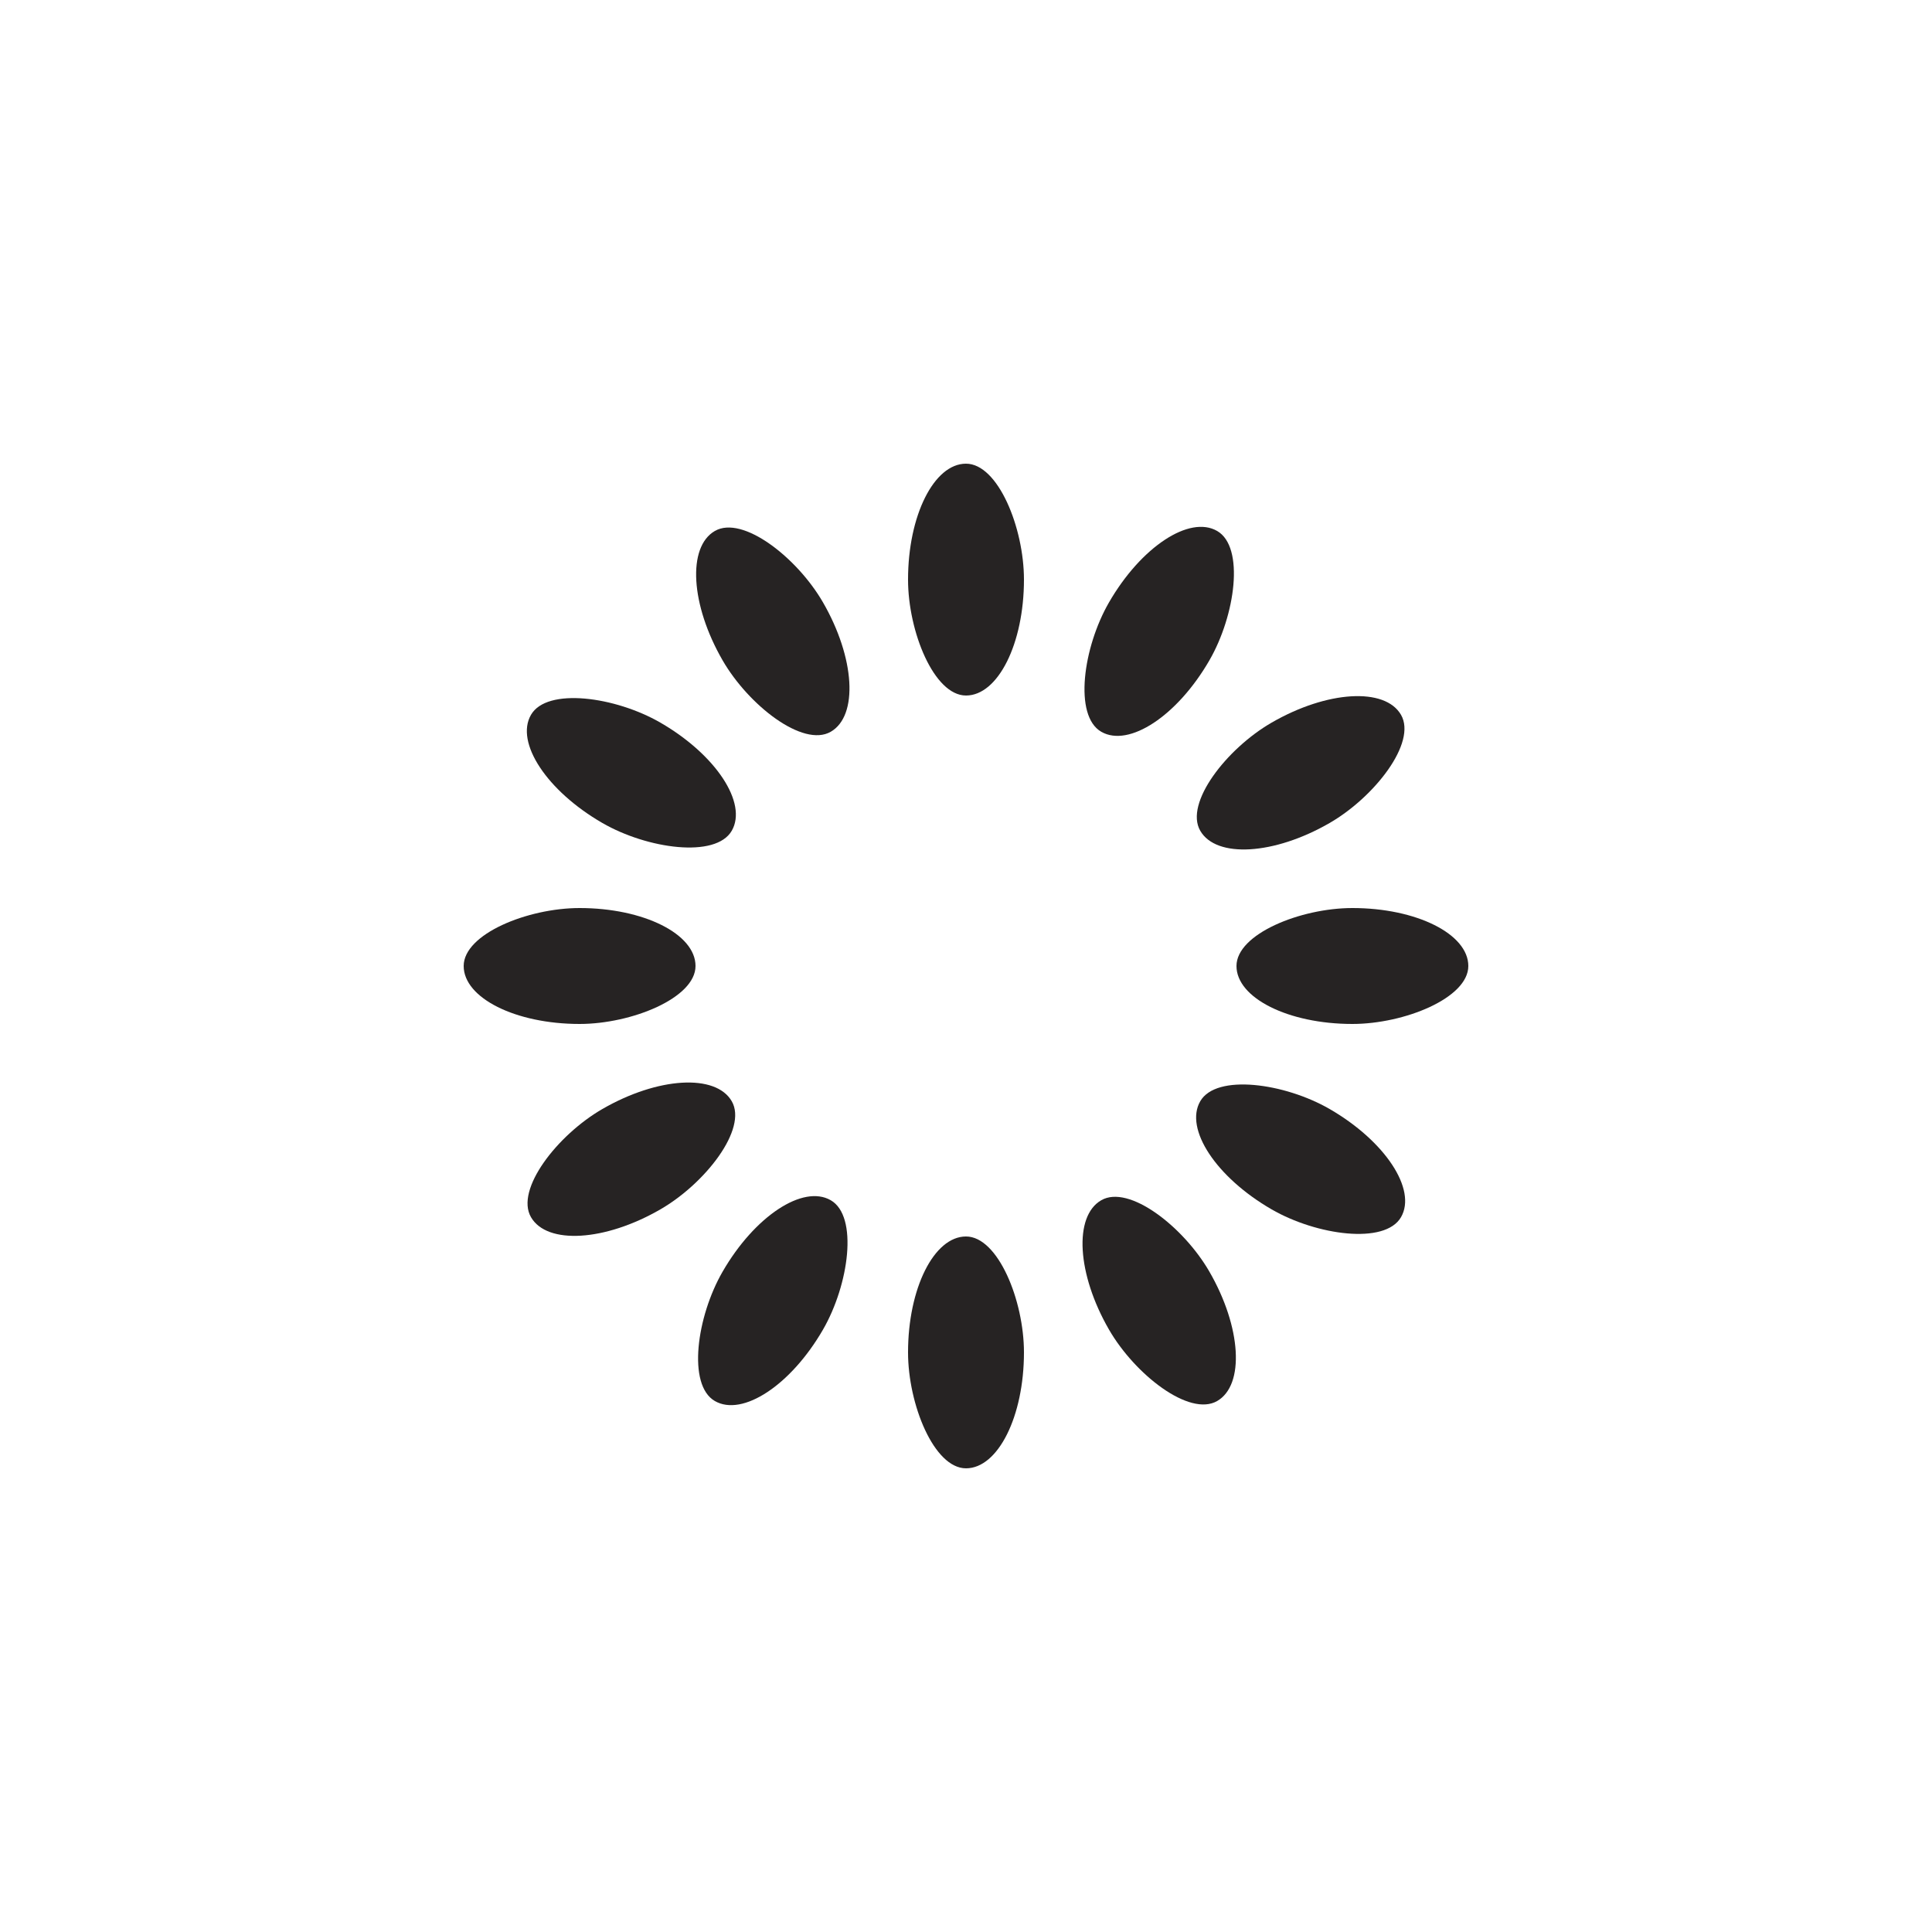 <?xml version="1.0" encoding="utf-8"?>
<svg xmlns="http://www.w3.org/2000/svg" xmlns:xlink="http://www.w3.org/1999/xlink" style="margin: auto; background: none; display: block; shape-rendering: auto;" width="137px" height="137px" viewBox="0 0 100 100" preserveAspectRatio="xMidYMid">
<g transform="rotate(0 50 50)">
  <rect x="47" y="24" rx="3" ry="6" width="6" height="12" fill="#262323">
    <animate attributeName="opacity" values="1;0" keyTimes="0;1" dur="1.852s" begin="-1.698s" repeatCount="indefinite"></animate>
  </rect>
</g><g transform="rotate(30 50 50)">
  <rect x="47" y="24" rx="3" ry="6" width="6" height="12" fill="#262323">
    <animate attributeName="opacity" values="1;0" keyTimes="0;1" dur="1.852s" begin="-1.543s" repeatCount="indefinite"></animate>
  </rect>
</g><g transform="rotate(60 50 50)">
  <rect x="47" y="24" rx="3" ry="6" width="6" height="12" fill="#262323">
    <animate attributeName="opacity" values="1;0" keyTimes="0;1" dur="1.852s" begin="-1.389s" repeatCount="indefinite"></animate>
  </rect>
</g><g transform="rotate(90 50 50)">
  <rect x="47" y="24" rx="3" ry="6" width="6" height="12" fill="#262323">
    <animate attributeName="opacity" values="1;0" keyTimes="0;1" dur="1.852s" begin="-1.235s" repeatCount="indefinite"></animate>
  </rect>
</g><g transform="rotate(120 50 50)">
  <rect x="47" y="24" rx="3" ry="6" width="6" height="12" fill="#262323">
    <animate attributeName="opacity" values="1;0" keyTimes="0;1" dur="1.852s" begin="-1.08s" repeatCount="indefinite"></animate>
  </rect>
</g><g transform="rotate(150 50 50)">
  <rect x="47" y="24" rx="3" ry="6" width="6" height="12" fill="#262323">
    <animate attributeName="opacity" values="1;0" keyTimes="0;1" dur="1.852s" begin="-0.926s" repeatCount="indefinite"></animate>
  </rect>
</g><g transform="rotate(180 50 50)">
  <rect x="47" y="24" rx="3" ry="6" width="6" height="12" fill="#262323">
    <animate attributeName="opacity" values="1;0" keyTimes="0;1" dur="1.852s" begin="-0.772s" repeatCount="indefinite"></animate>
  </rect>
</g><g transform="rotate(210 50 50)">
  <rect x="47" y="24" rx="3" ry="6" width="6" height="12" fill="#262323">
    <animate attributeName="opacity" values="1;0" keyTimes="0;1" dur="1.852s" begin="-0.617s" repeatCount="indefinite"></animate>
  </rect>
</g><g transform="rotate(240 50 50)">
  <rect x="47" y="24" rx="3" ry="6" width="6" height="12" fill="#262323">
    <animate attributeName="opacity" values="1;0" keyTimes="0;1" dur="1.852s" begin="-0.463s" repeatCount="indefinite"></animate>
  </rect>
</g><g transform="rotate(270 50 50)">
  <rect x="47" y="24" rx="3" ry="6" width="6" height="12" fill="#262323">
    <animate attributeName="opacity" values="1;0" keyTimes="0;1" dur="1.852s" begin="-0.309s" repeatCount="indefinite"></animate>
  </rect>
</g><g transform="rotate(300 50 50)">
  <rect x="47" y="24" rx="3" ry="6" width="6" height="12" fill="#262323">
    <animate attributeName="opacity" values="1;0" keyTimes="0;1" dur="1.852s" begin="-0.154s" repeatCount="indefinite"></animate>
  </rect>
</g><g transform="rotate(330 50 50)">
  <rect x="47" y="24" rx="3" ry="6" width="6" height="12" fill="#262323">
    <animate attributeName="opacity" values="1;0" keyTimes="0;1" dur="1.852s" begin="0s" repeatCount="indefinite"></animate>
  </rect>
</g>
<!-- [ldio] generated by https://loading.io/ --></svg>